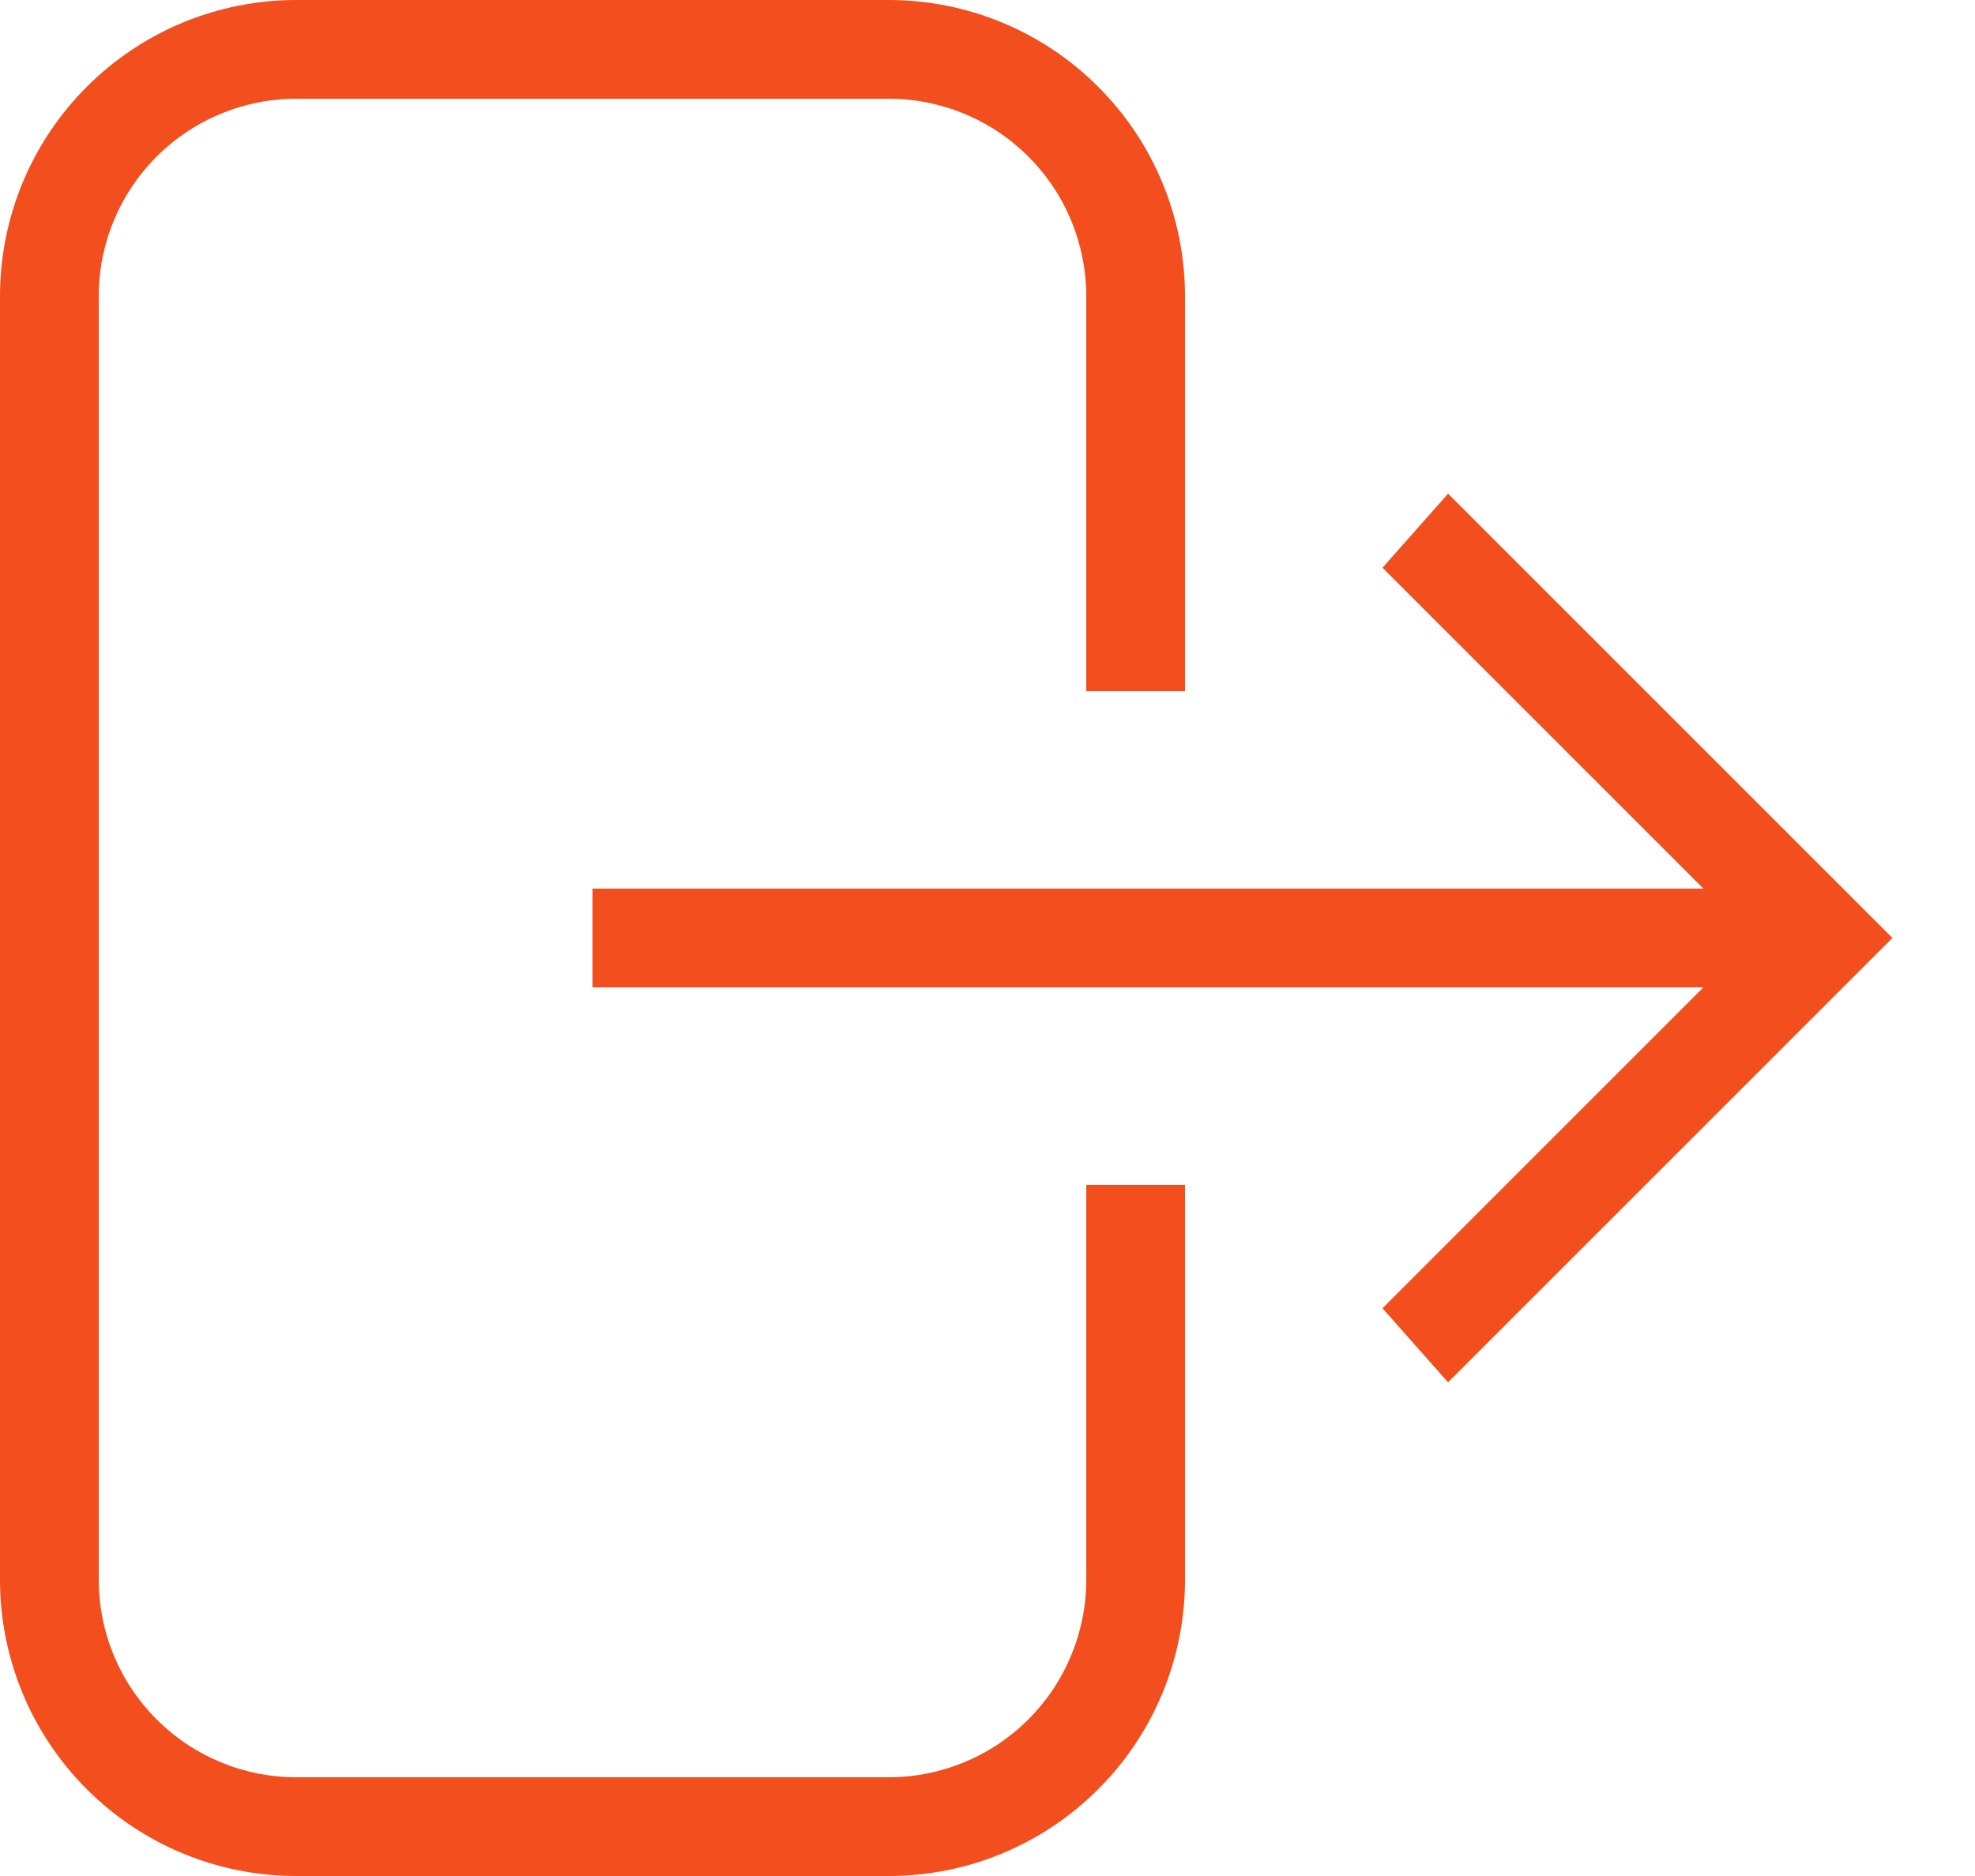 <svg width="20" height="19" viewBox="0 0 20 19" fill="none" xmlns="http://www.w3.org/2000/svg">
<path d="M3 0H9C9.796 0 10.559 0.316 11.121 0.879C11.684 1.441 12 2.204 12 3V7H11V3C11 2.47 10.789 1.961 10.414 1.586C10.039 1.211 9.53 1 9 1H3C2.47 1 1.961 1.211 1.586 1.586C1.211 1.961 1 2.47 1 3V16C1 16.53 1.211 17.039 1.586 17.414C1.961 17.789 2.47 18 3 18H9C9.53 18 10.039 17.789 10.414 17.414C10.789 17.039 11 16.53 11 16V12H12V16C12 16.796 11.684 17.559 11.121 18.121C10.559 18.684 9.796 19 9 19H3C2.204 19 1.441 18.684 0.879 18.121C0.316 17.559 0 16.796 0 16V3C0 2.204 0.316 1.441 0.879 0.879C1.441 0.316 2.204 0 3 0V0ZM6 9H17.25L14 5.75L14.664 5L19.164 9.5L14.664 14L14 13.25L17.25 10H6V9Z" fill="#F24E1E"/>
</svg>
